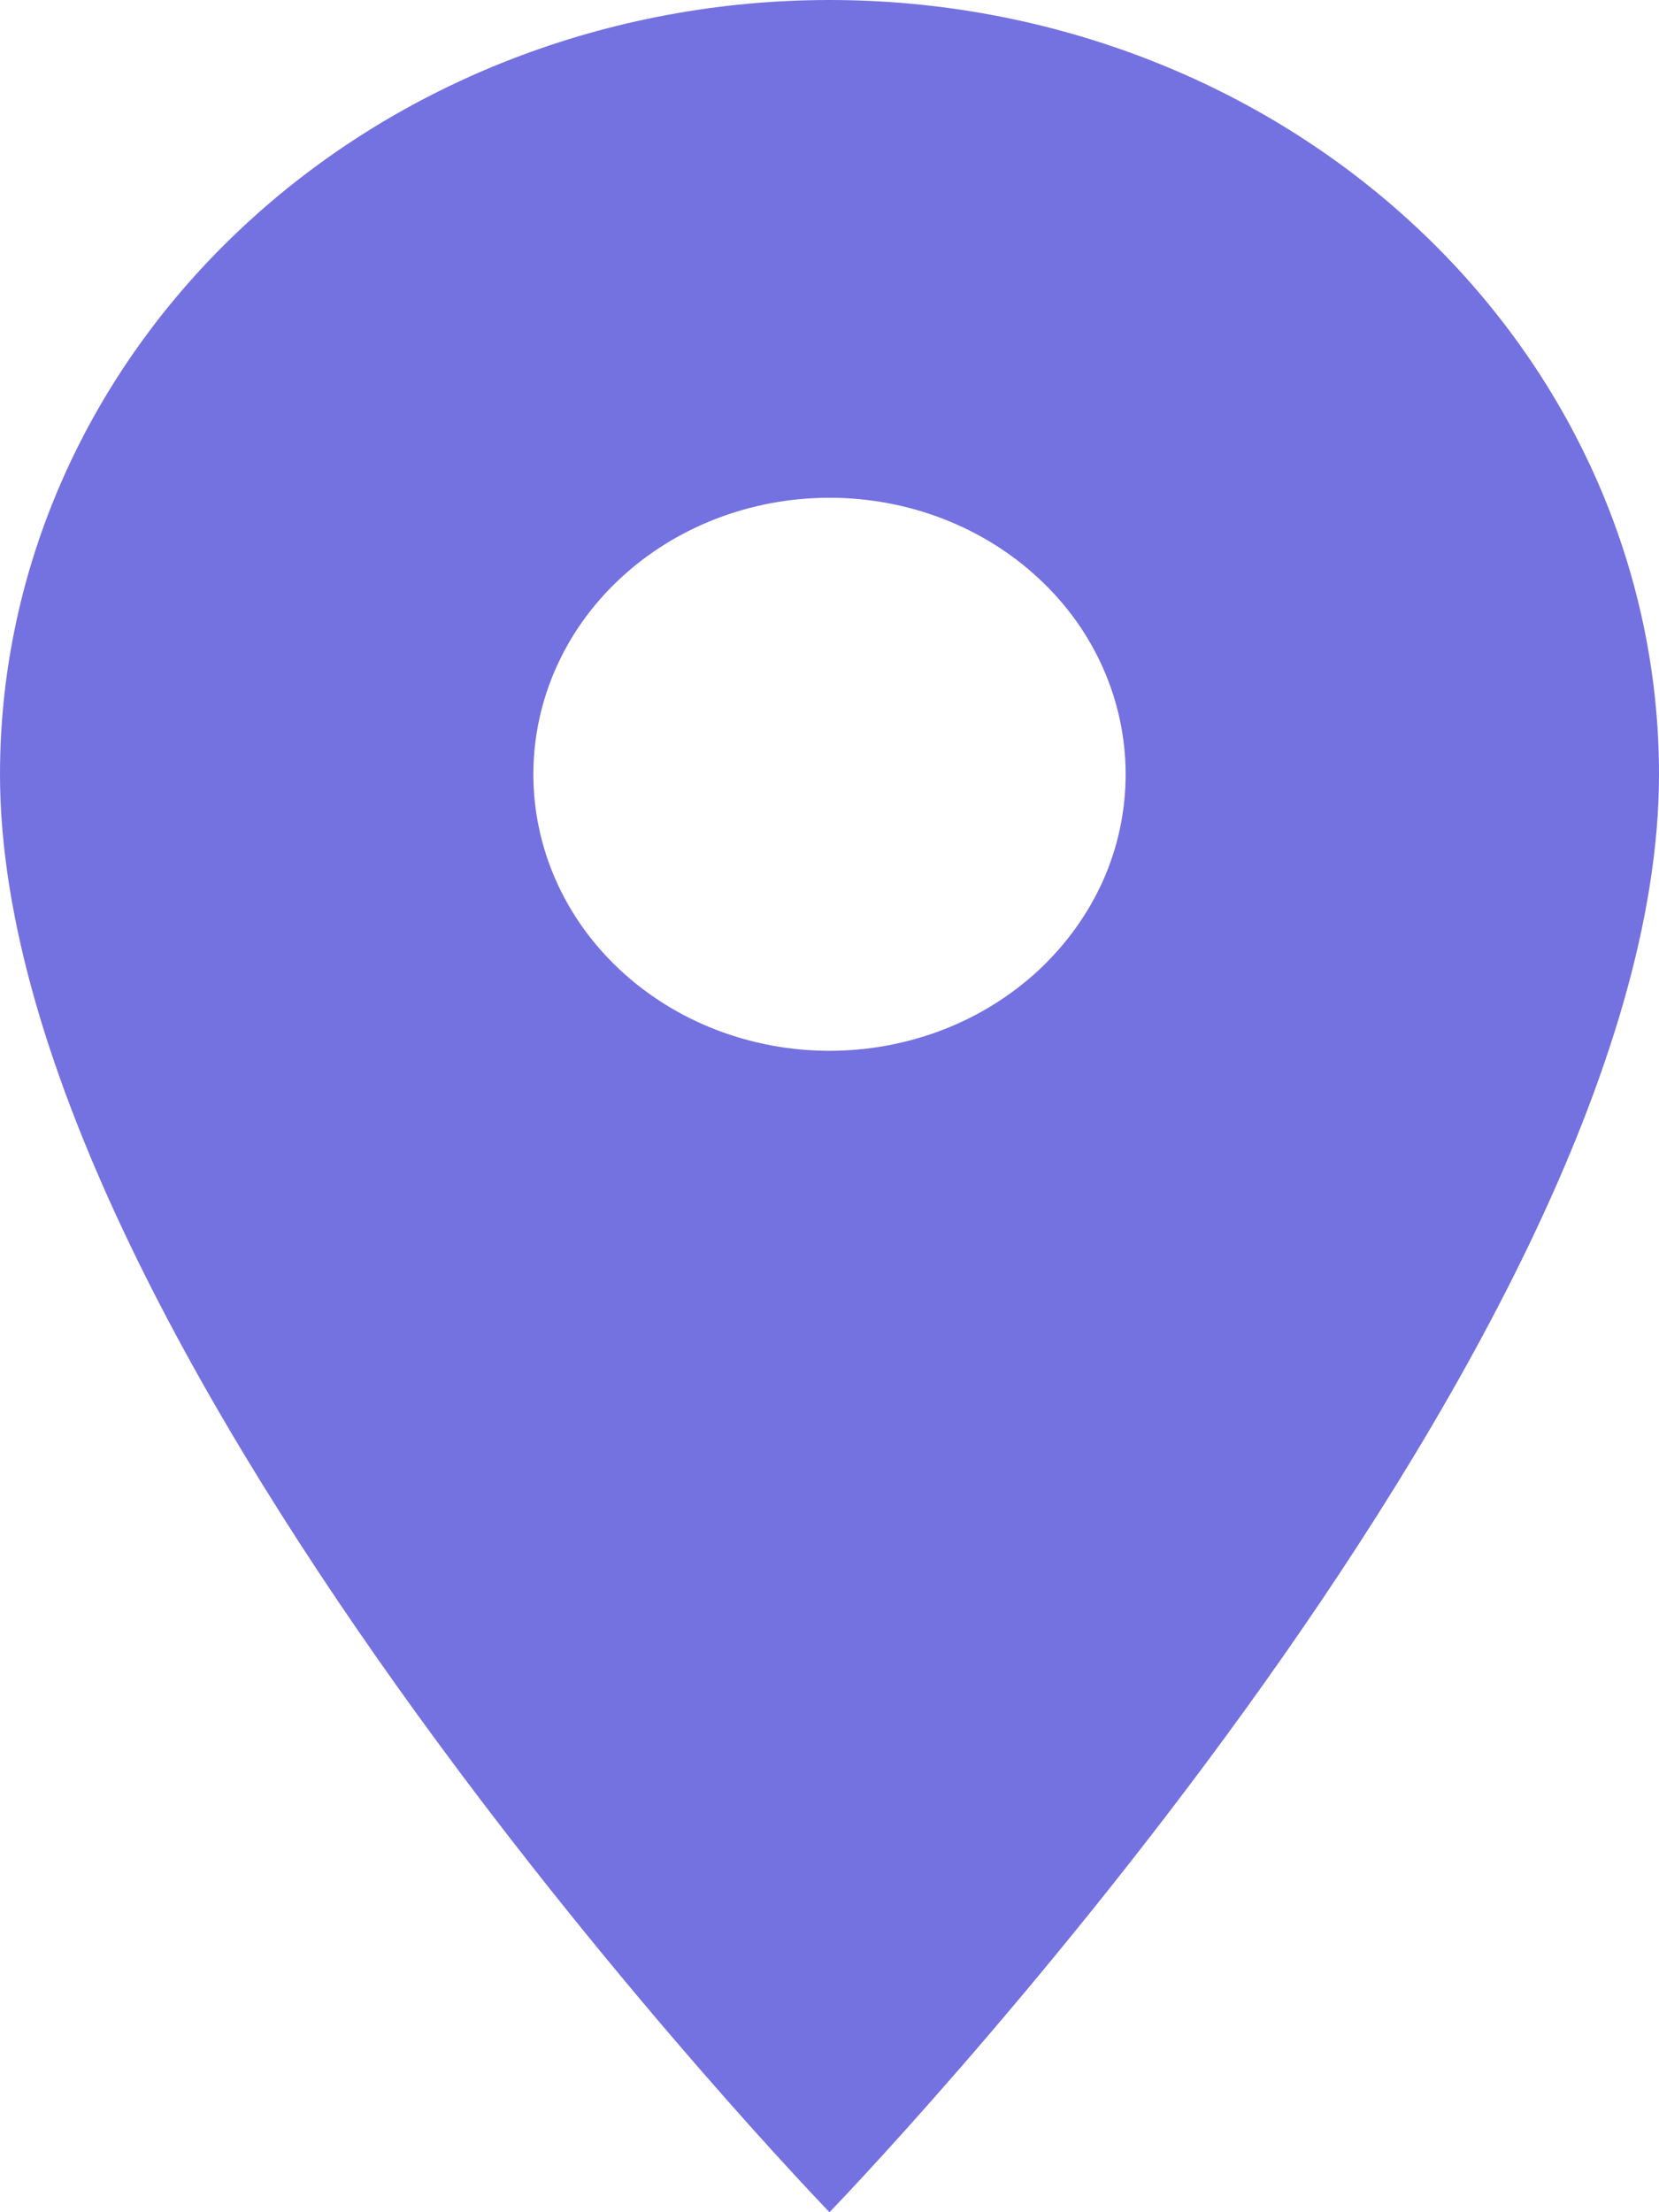 <svg width="6" height="8" viewBox="0 0 6 8" fill="none" xmlns="http://www.w3.org/2000/svg">
<path d="M3 3.8C2.716 3.8 2.443 3.695 2.242 3.507C2.041 3.32 1.929 3.065 1.929 2.8C1.929 2.535 2.041 2.28 2.242 2.093C2.443 1.905 2.716 1.8 3 1.8C3.284 1.8 3.557 1.905 3.758 2.093C3.959 2.28 4.071 2.535 4.071 2.8C4.071 2.931 4.044 3.061 3.99 3.183C3.936 3.304 3.857 3.414 3.758 3.507C3.658 3.6 3.54 3.674 3.41 3.724C3.28 3.774 3.141 3.8 3 3.8ZM3 0C2.204 0 1.441 0.295 0.879 0.82C0.316 1.345 0 2.057 0 2.8C0 4.9 3 8 3 8C3 8 6 4.9 6 2.8C6 2.057 5.684 1.345 5.121 0.82C4.559 0.295 3.796 0 3 0Z" fill="#7472E0"/>
</svg>
